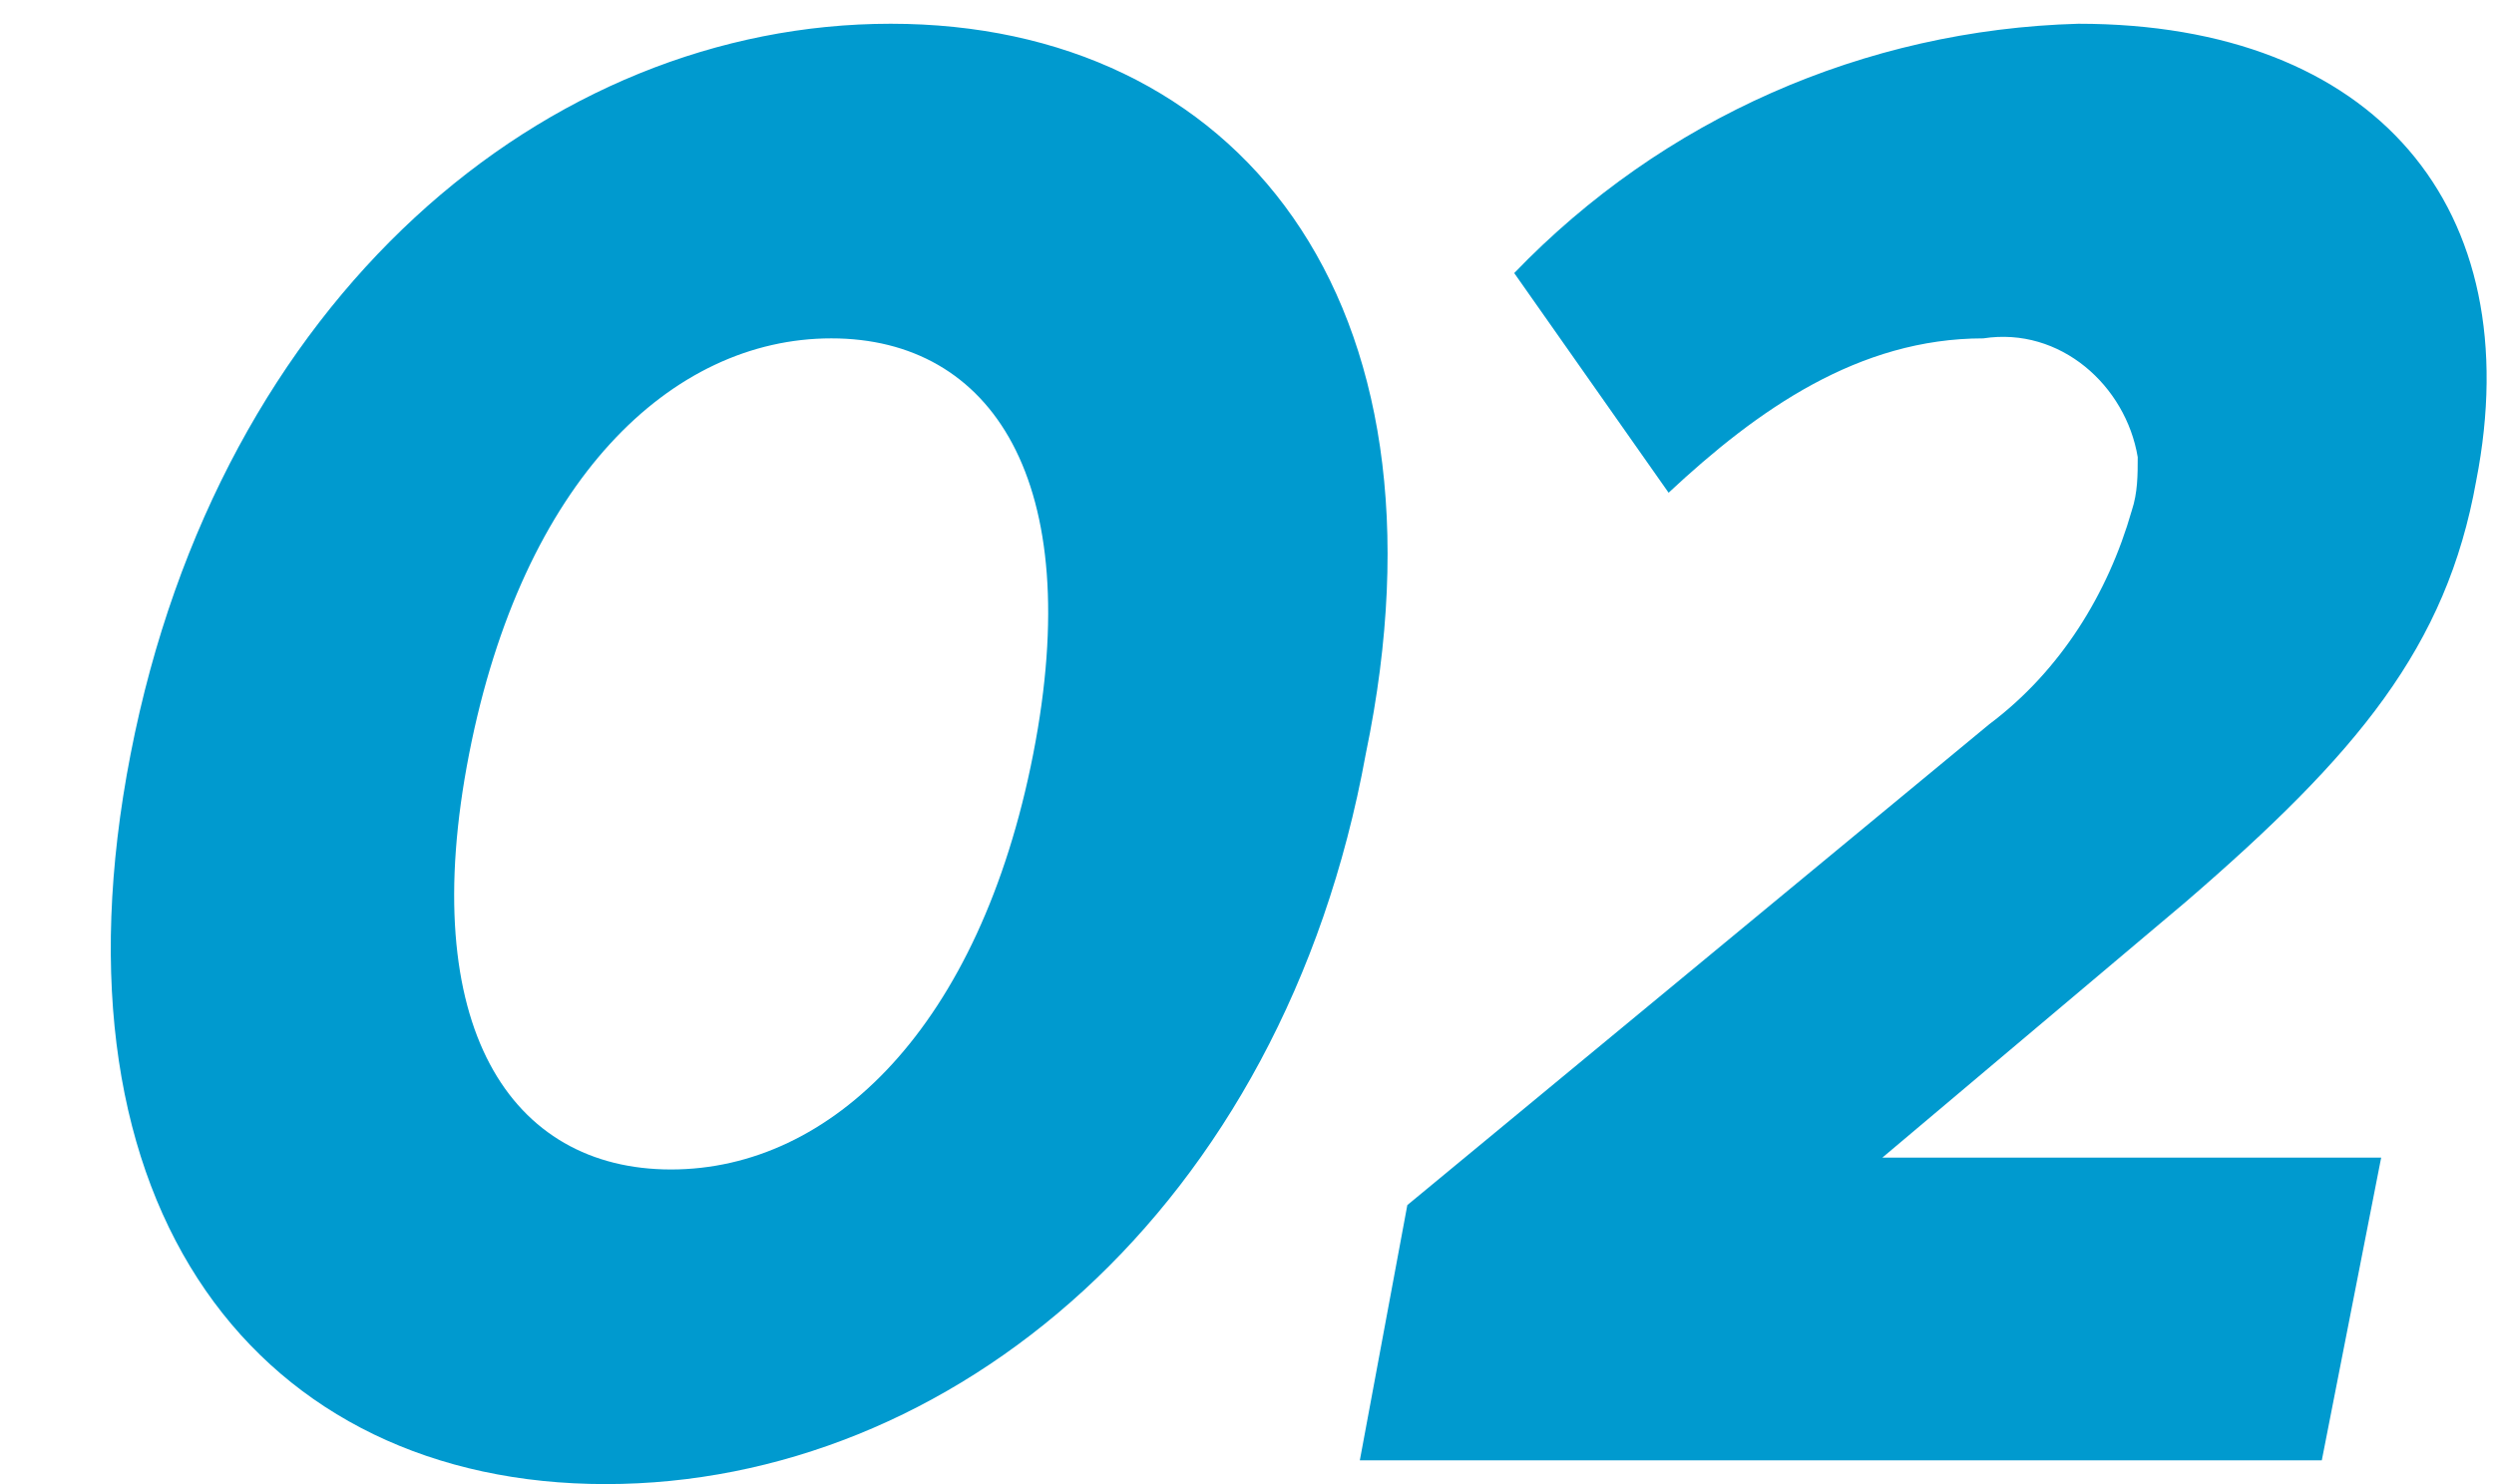 <svg xmlns="http://www.w3.org/2000/svg" width="42" height="25" viewBox="0 0 42 25">
  <defs>
    <style>
      .cls-1 {
        fill: #009acf;
        fill-rule: evenodd;
        mix-blend-mode: multiply;
      }
    </style>
  </defs>
  <path id="txt_play_slide01.svg" class="cls-1" d="M15,0.4C9.2,0.4,3.7,5,2.2,12.7C0.7,20.4,4.4,25,10.2,25c5.8,0,11.4-4.6,12.8-12.3
	C24.6,5,20.8,0.4,15,0.4z M14,5.7c2.7,0,4.3,2.4,3.4,7s-3.4,7-6.1,7c-2.7,0-4.3-2.4-3.4-7S11.3,5.7,14,5.7z M28.1,8.3
	c1.5-1.4,3.2-2.6,5.3-2.6c1.3-0.2,2.4,0.8,2.6,2c0,0.3,0,0.6-0.1,0.9c-0.4,1.4-1.2,2.7-2.4,3.6l-9.8,8.1l-0.8,4.3h16.2l1-5.1h-8.4
	l5.1-4.3c2.9-2.5,4.4-4.3,4.9-7.1c0.9-4.6-1.7-7.7-6.7-7.7c-3.6,0.1-7,1.6-9.5,4.2L28.1,8.3z"/>
</svg>
